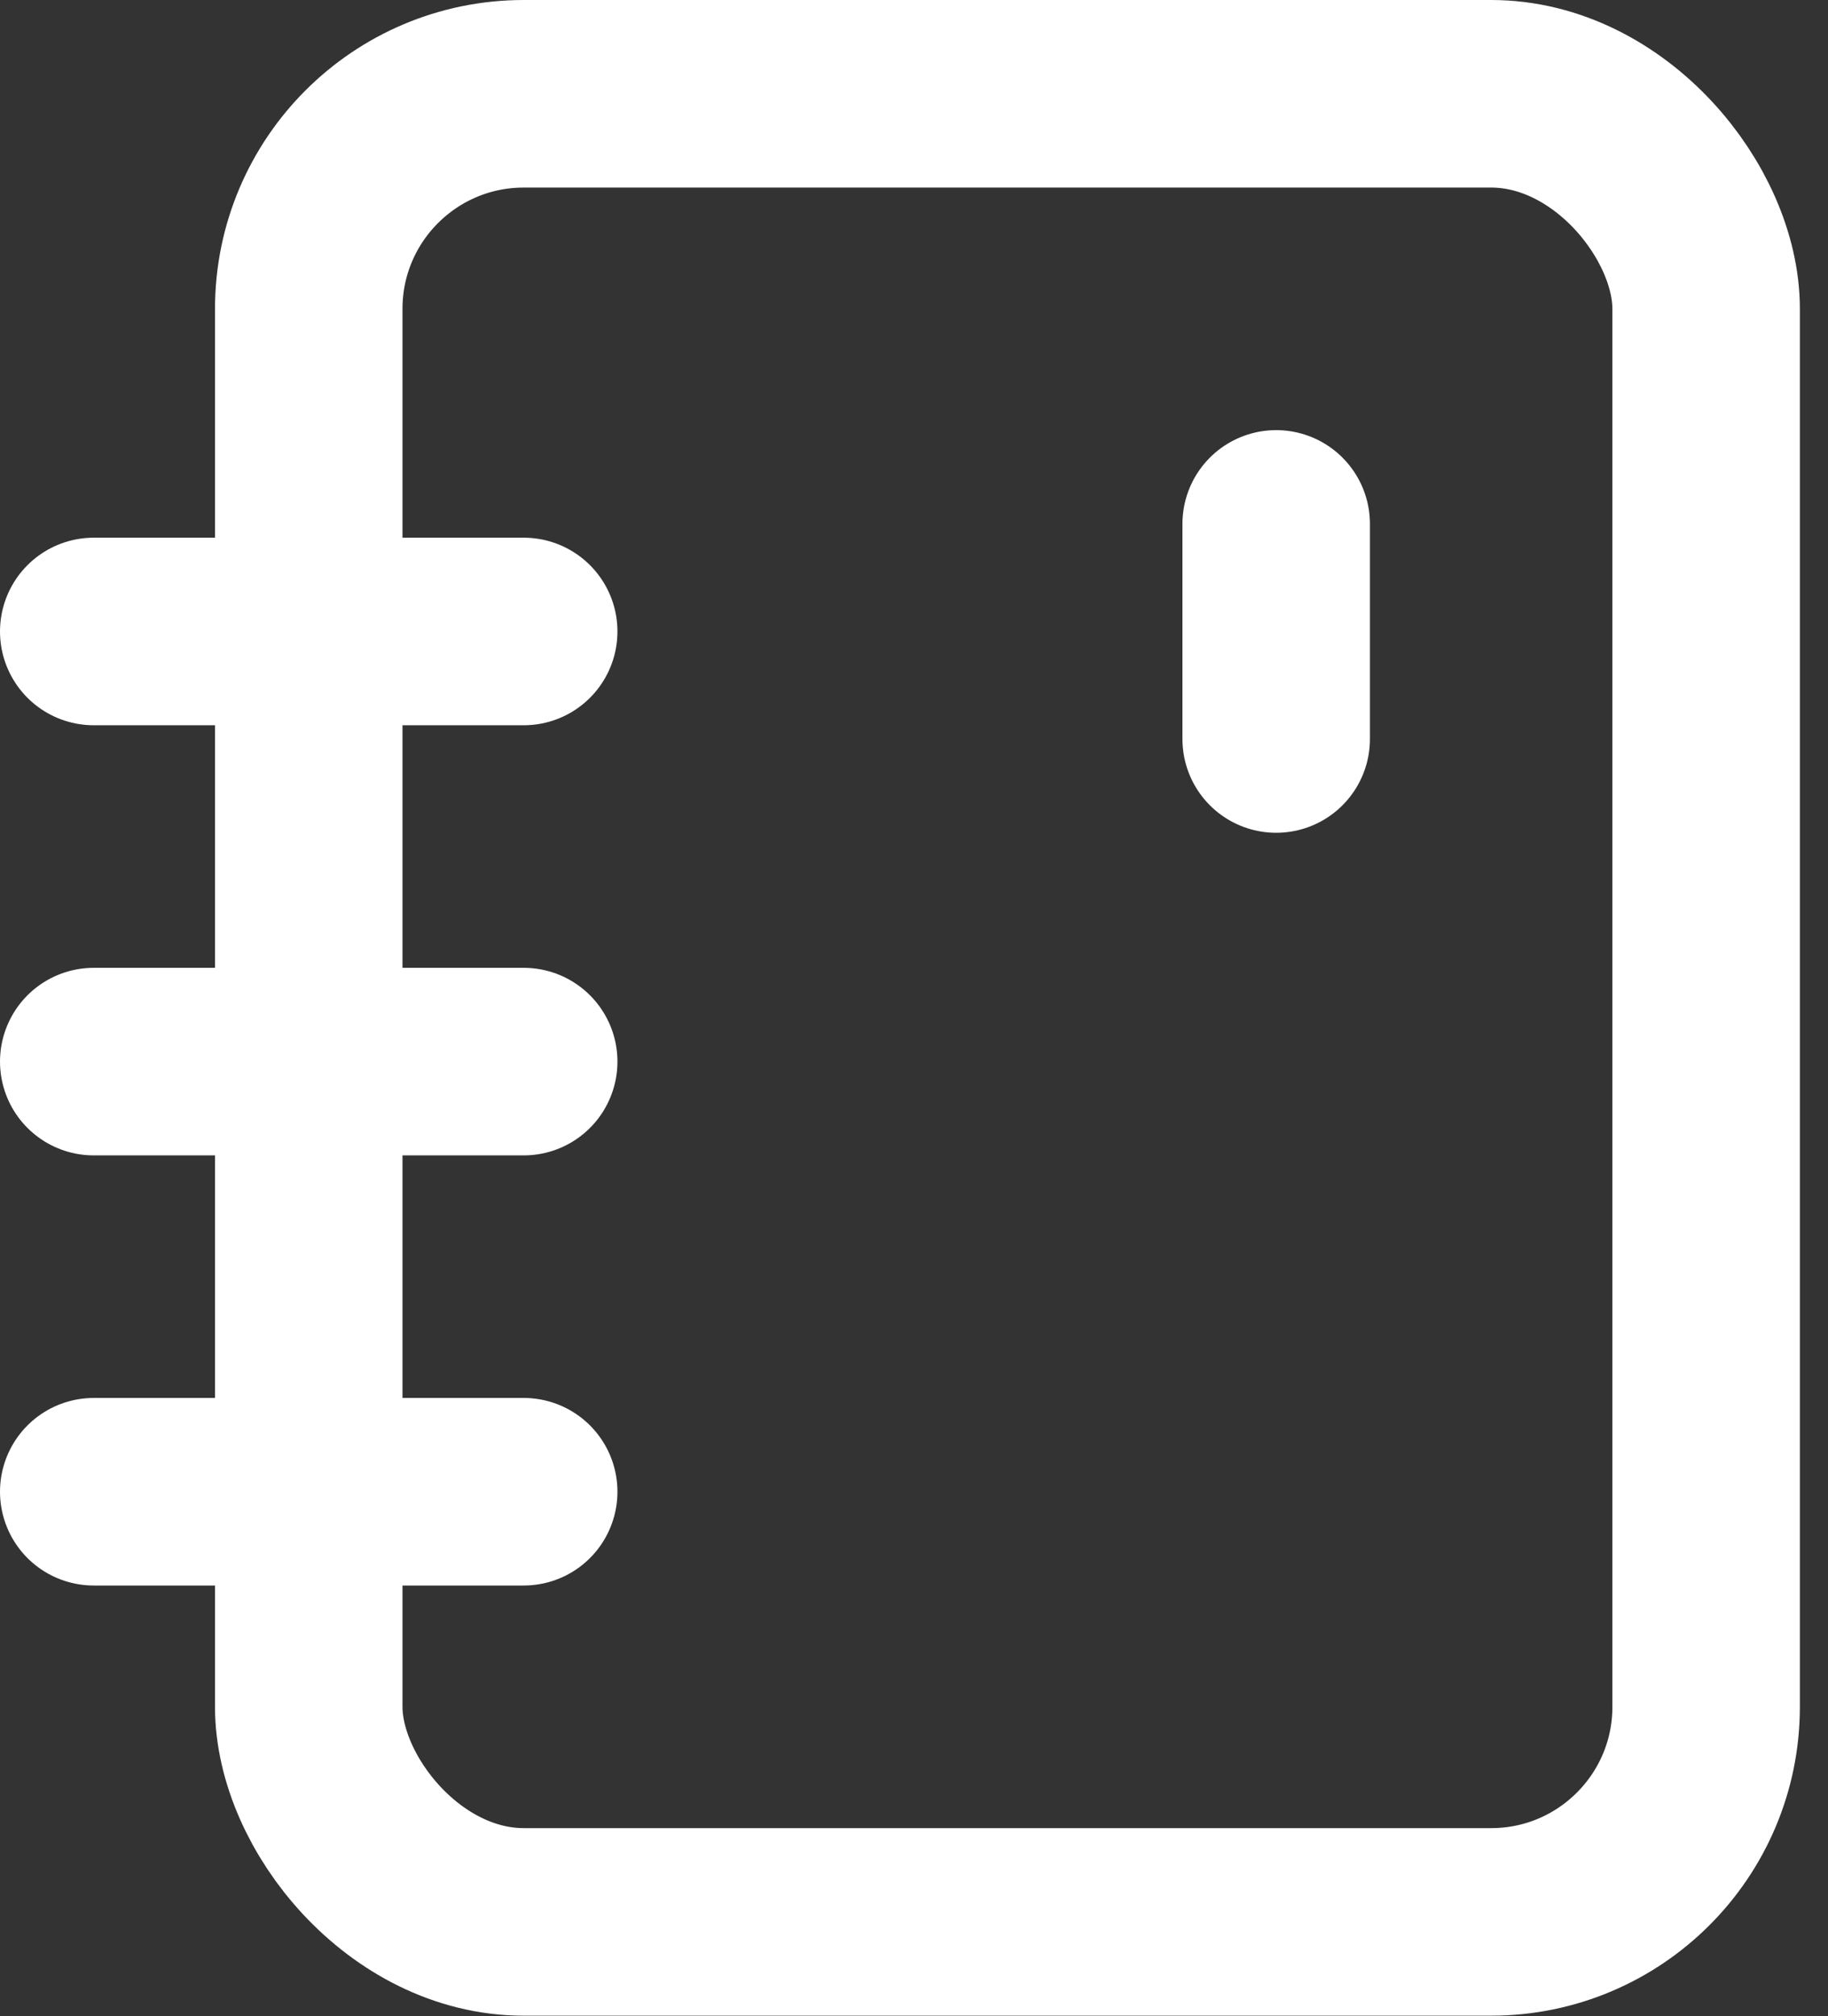 <svg width="39" height="43" viewBox="0 0 39 43" fill="none" xmlns="http://www.w3.org/2000/svg">
<rect x="0" y="0" width="39" height="43" fill="#333333" stroke="none"/>
<rect x="6.587" y="2" width="29.813" height="38.987" rx="4.587" stroke="white" stroke-width="4"/>
<path d="M27.227 15.76V11.173" stroke="white" stroke-width="4" stroke-linecap="round"/>
<path d="M2 13.467H11.173" stroke="white" stroke-width="4" stroke-linecap="round"/>
<path d="M2 22.64H11.173" stroke="white" stroke-width="4" stroke-linecap="round"/>
<path d="M2 31.813H11.173" stroke="white" stroke-width="4" stroke-linecap="round"/>
</svg>
